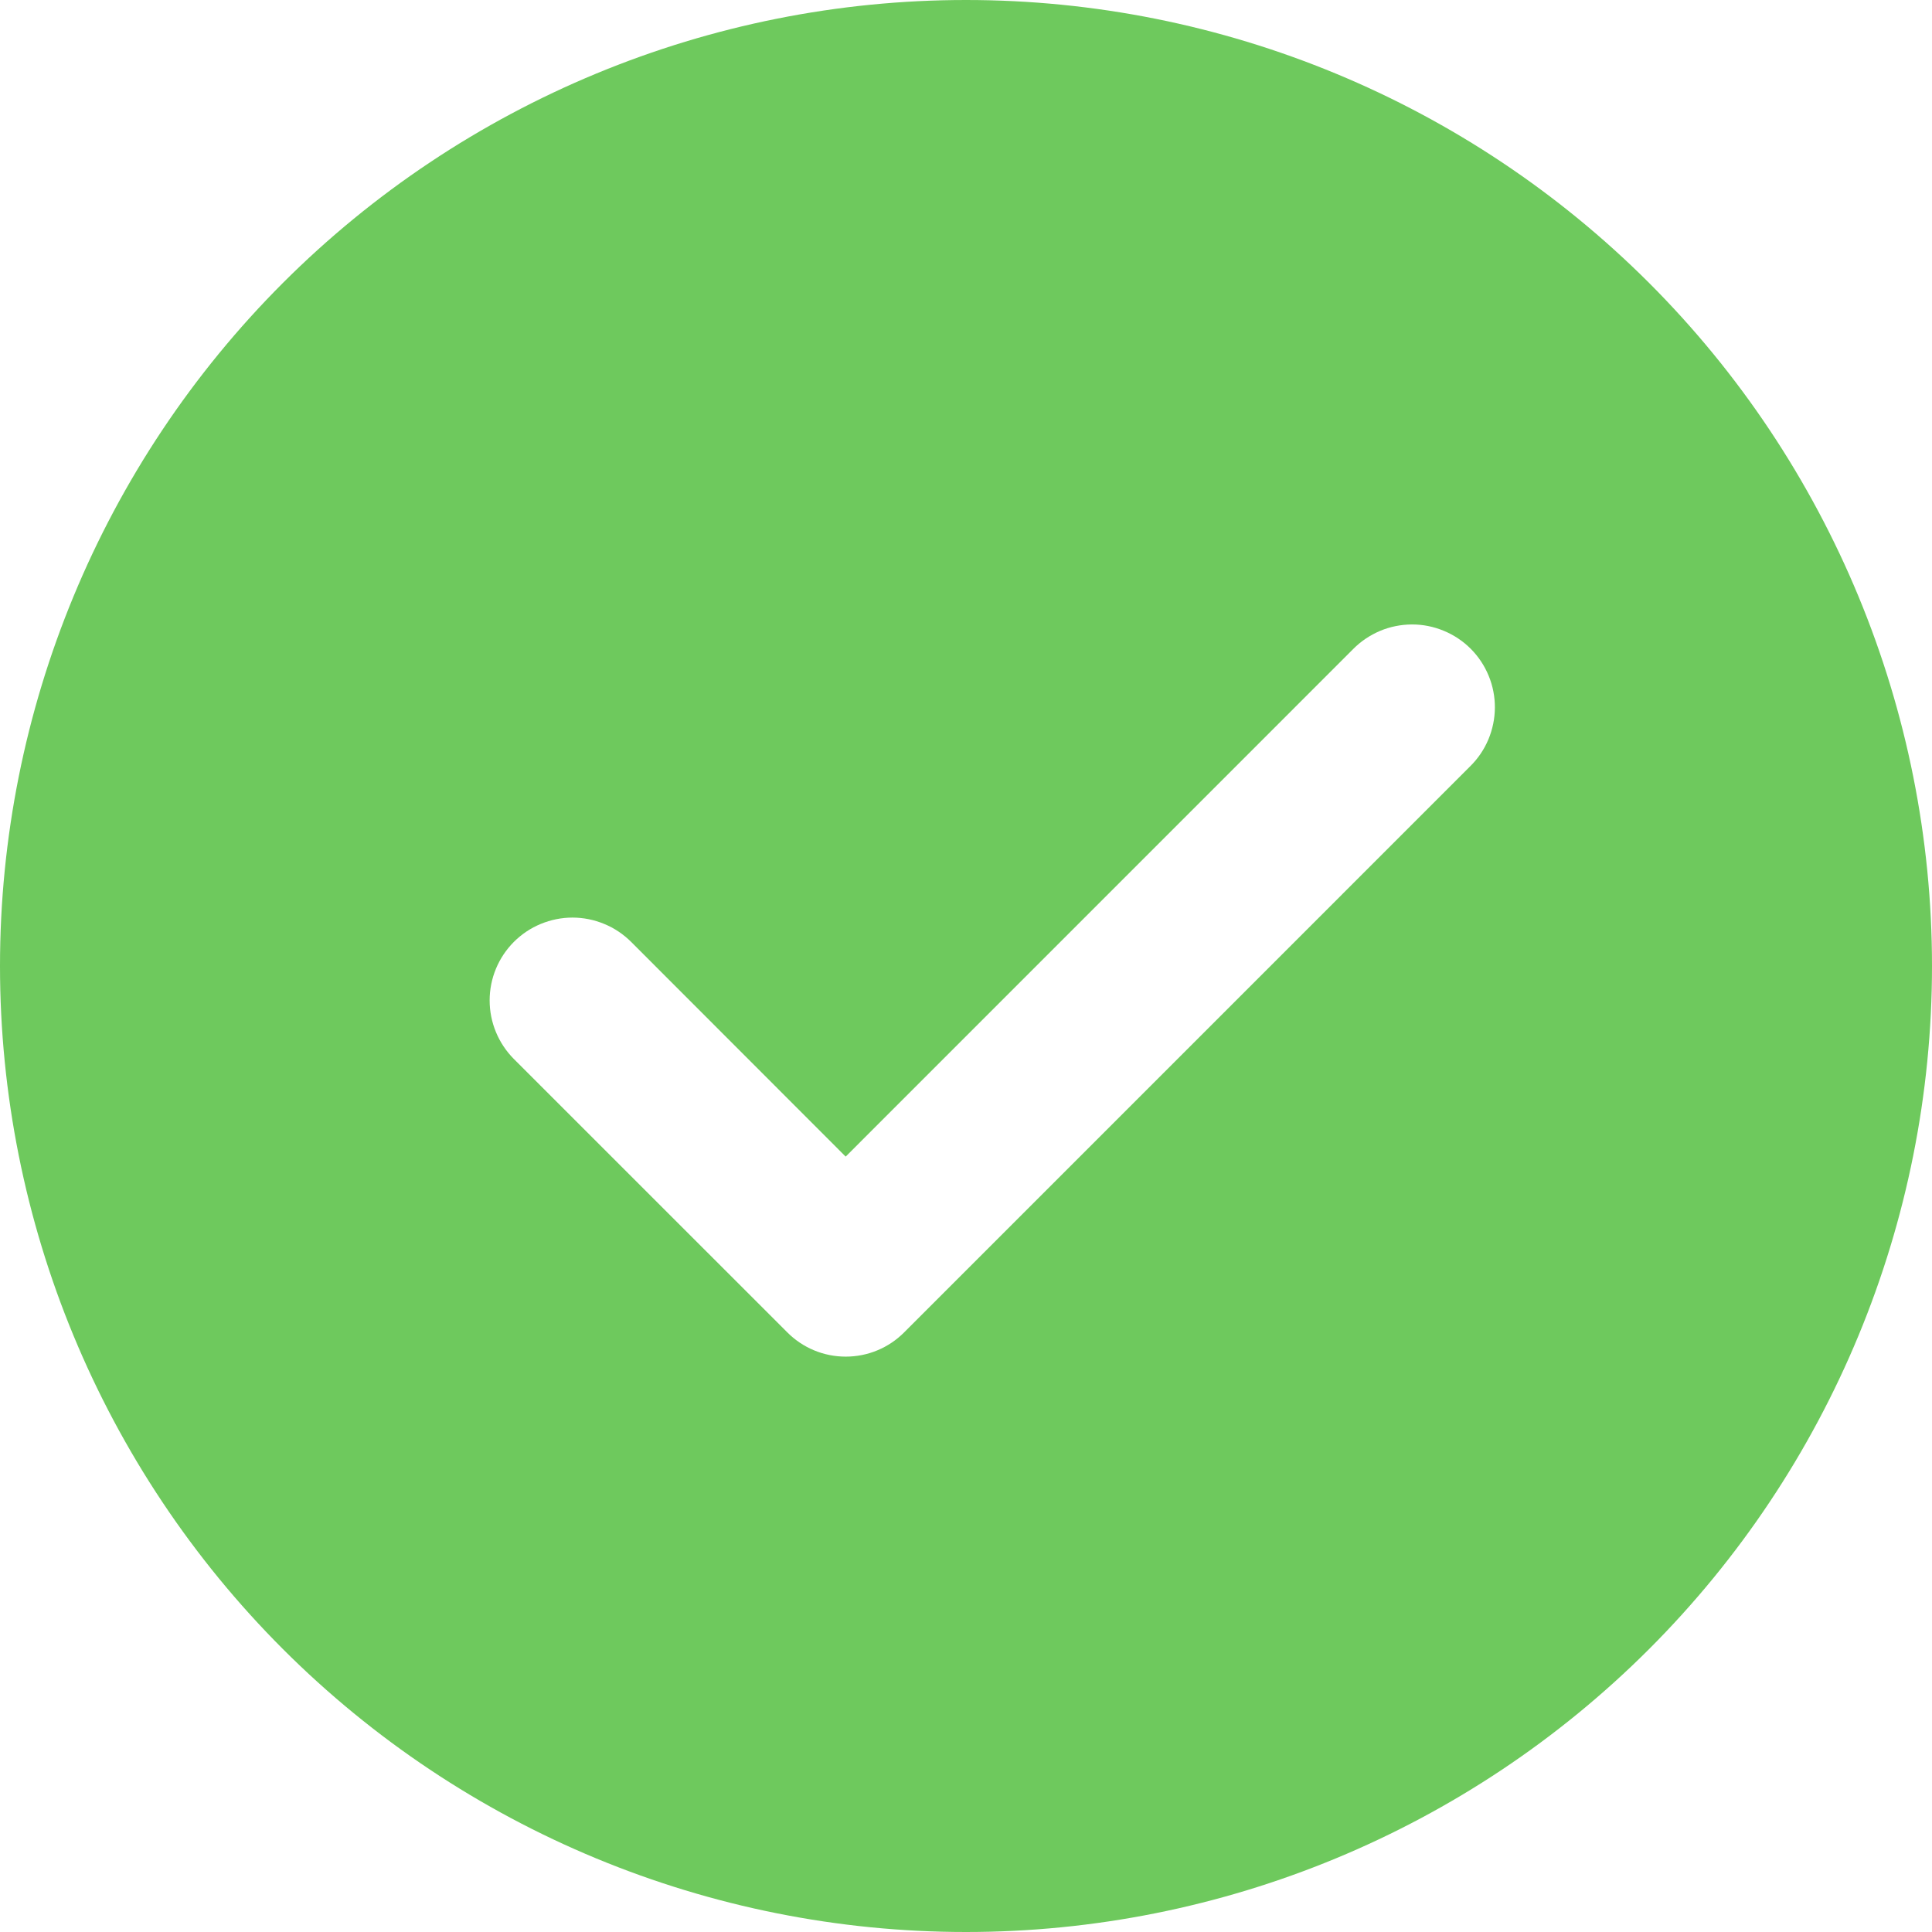 <svg width="32" height="32" viewBox="0 0 32 32" fill="none" xmlns="http://www.w3.org/2000/svg">
<path d="M16 0C20.244 0 24.313 1.686 27.314 4.686C30.314 7.687 32 11.757 32 16C32 20.244 30.314 24.313 27.314 27.314C24.313 30.314 20.244 32 16 32C11.757 32 7.687 30.314 4.686 27.314C1.686 24.313 0 20.244 0 16C0 11.757 1.686 7.687 4.686 4.686C7.687 1.686 11.757 0 16 0ZM14.007 19.157L10.453 15.6C10.325 15.473 10.174 15.371 10.007 15.303C9.841 15.234 9.662 15.198 9.482 15.198C9.302 15.198 9.124 15.234 8.957 15.303C8.791 15.371 8.639 15.473 8.512 15.6C8.255 15.857 8.11 16.206 8.11 16.57C8.11 16.934 8.255 17.283 8.512 17.541L13.038 22.066C13.165 22.194 13.316 22.296 13.482 22.365C13.649 22.435 13.828 22.47 14.008 22.47C14.188 22.47 14.367 22.435 14.534 22.365C14.7 22.296 14.851 22.194 14.978 22.066L24.35 12.693C24.479 12.566 24.582 12.415 24.652 12.248C24.722 12.081 24.759 11.902 24.76 11.721C24.761 11.54 24.726 11.36 24.657 11.193C24.588 11.025 24.487 10.873 24.359 10.745C24.231 10.617 24.079 10.516 23.911 10.447C23.744 10.378 23.565 10.342 23.384 10.343C23.203 10.344 23.023 10.38 22.857 10.45C22.69 10.521 22.538 10.623 22.411 10.752L14.007 19.157Z" fill="#6EC95D"/>
</svg>
